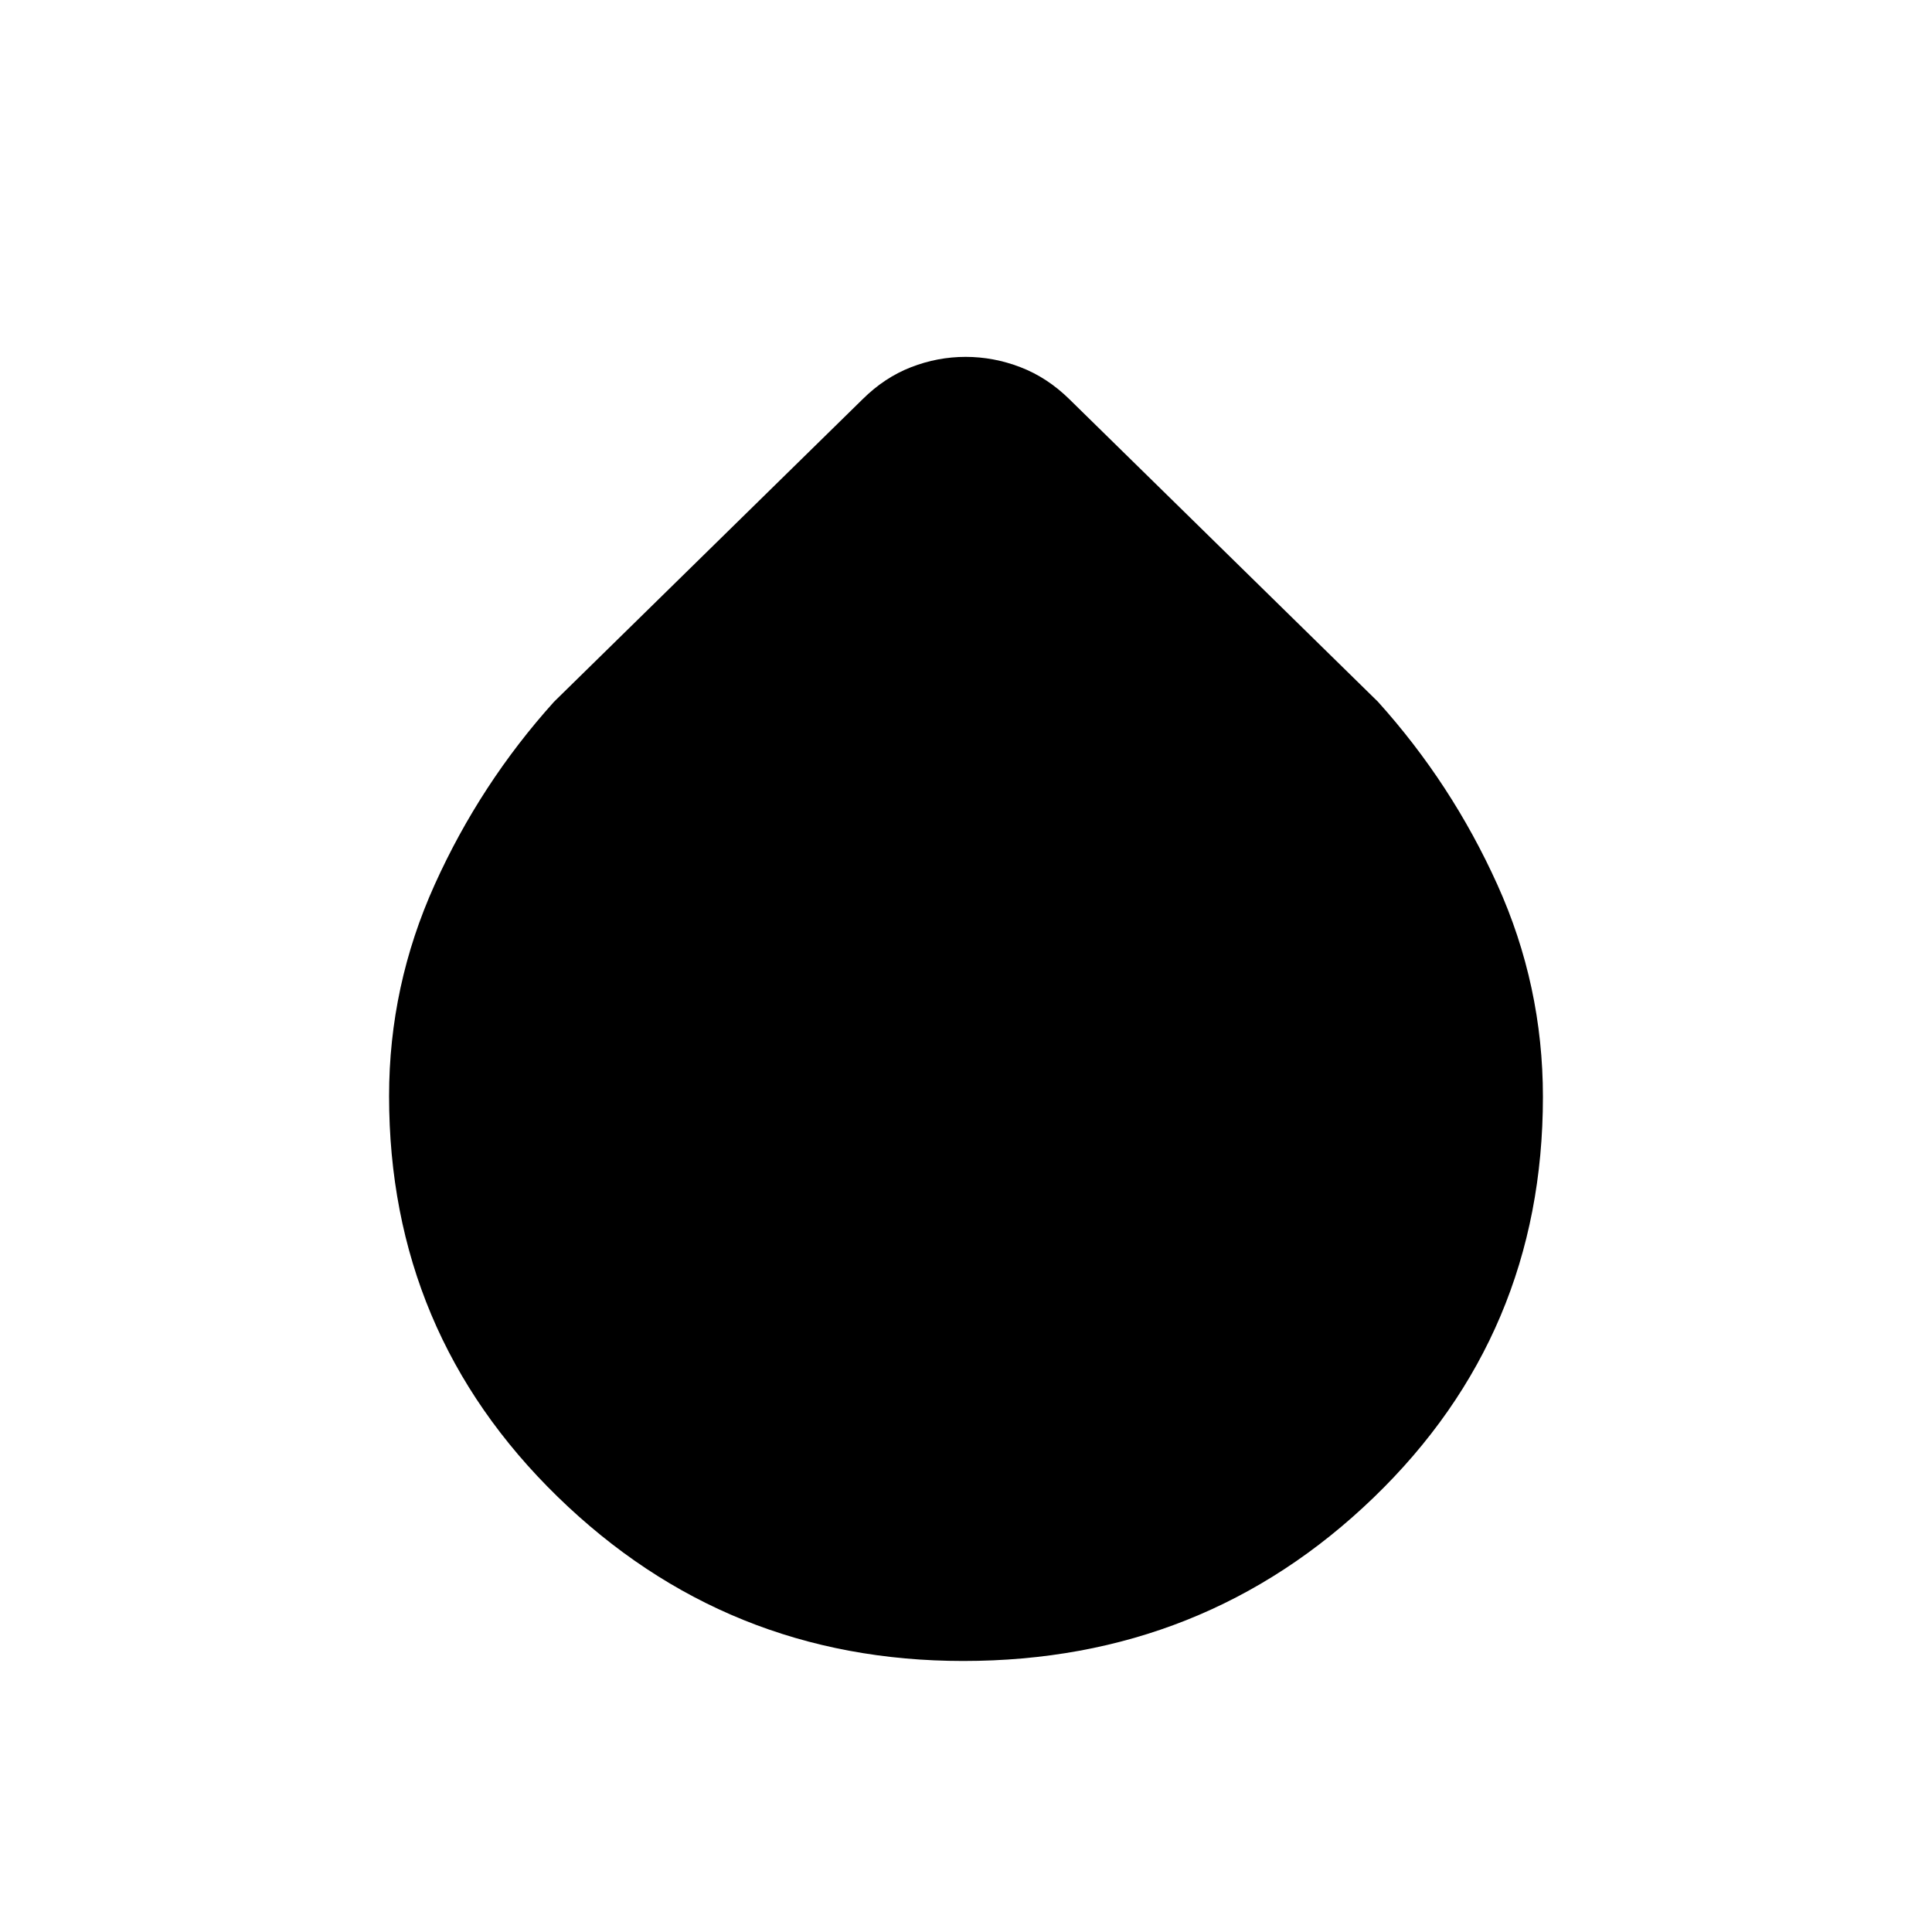 <svg xmlns="http://www.w3.org/2000/svg" height="40" viewBox="0 -960 960 960" width="40"><path d="M478.67-134.67q-117.79 0-201.56-81.58-83.78-81.58-83.78-199.11 0-54.87 22.67-105.09 22.67-50.22 59.33-90.88l153.34-150.34q10.86-10.76 24.04-15.88 13.19-5.12 27.1-5.12 13.92 0 27.23 5.12 13.32 5.12 24.29 15.88l153.34 150.34q36.66 40.66 59.33 90.85 22.67 50.18 22.67 105.53 0 117.94-84.15 199.11-84.15 81.17-203.85 81.17Z"/></svg>